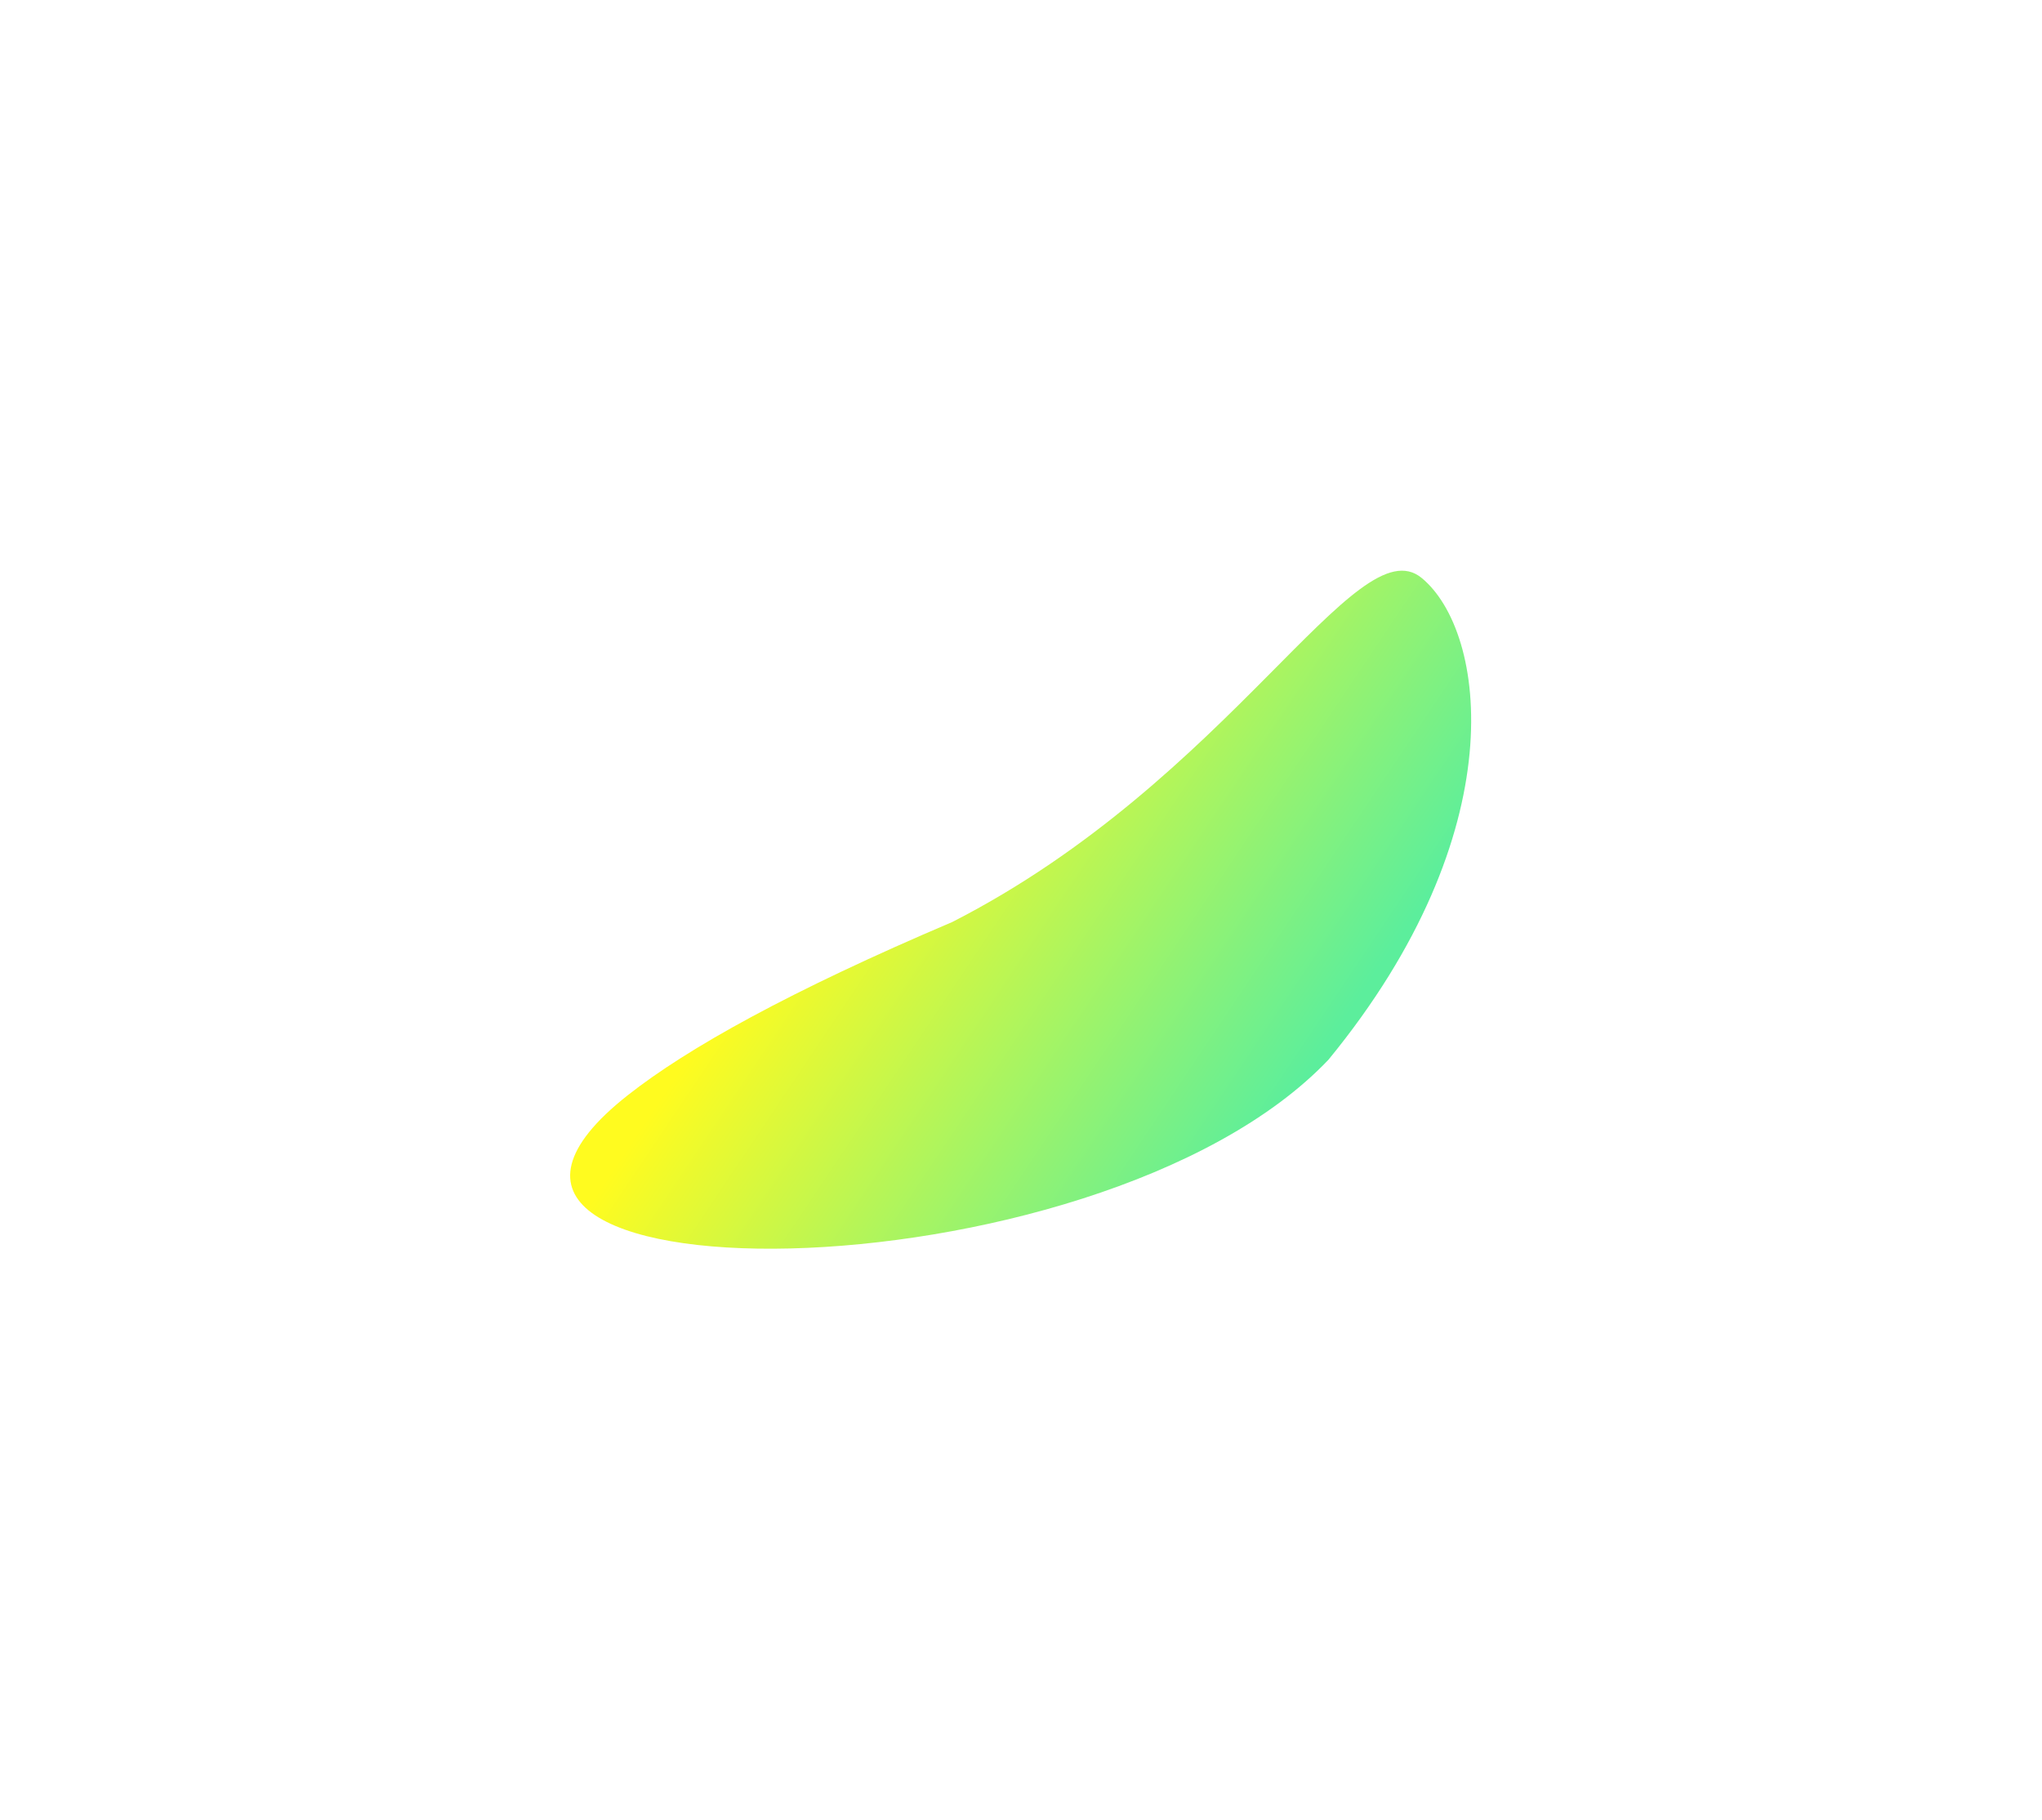 <svg width="782" height="697" viewBox="0 0 782 697" fill="none" xmlns="http://www.w3.org/2000/svg">
	<g filter="url(#filter0_f_1468_12134)">
		<path d="M508.729 405.809V405.809C419.183 499.89 138.34 499.859 240.335 419.442C263.369 401.282 302.73 379.416 364.67 353.063C471.365 298.558 519.513 200.861 544.412 221.294C569.311 241.727 580.416 318.452 508.729 405.809Z" fill="url(#paint0_linear_1468_12134)"/>
	</g>
	<defs>
		<filter id="filter0_f_1468_12134" x="0.011" y="0.198" width="781.714" height="696.294" filterUnits="userSpaceOnUse" color-interpolation-filters="sRGB">
			<feFlood flood-opacity="0" result="BackgroundImageFix"/>
			<feBlend mode="normal" in="SourceGraphic" in2="BackgroundImageFix" result="shape"/>
			<feGaussianBlur stdDeviation="109.165" result="effect1_foregroundBlur_1468_12134"/>
		</filter>
		<linearGradient id="paint0_linear_1468_12134" x1="486.306" y1="433.135" x2="319.417" y2="321.273" gradientUnits="userSpaceOnUse">
			<stop stop-color="#5CEE9C"/>
			<stop offset="1" stop-color="#FFFB1F"/>
		</linearGradient>
	</defs>
</svg>
